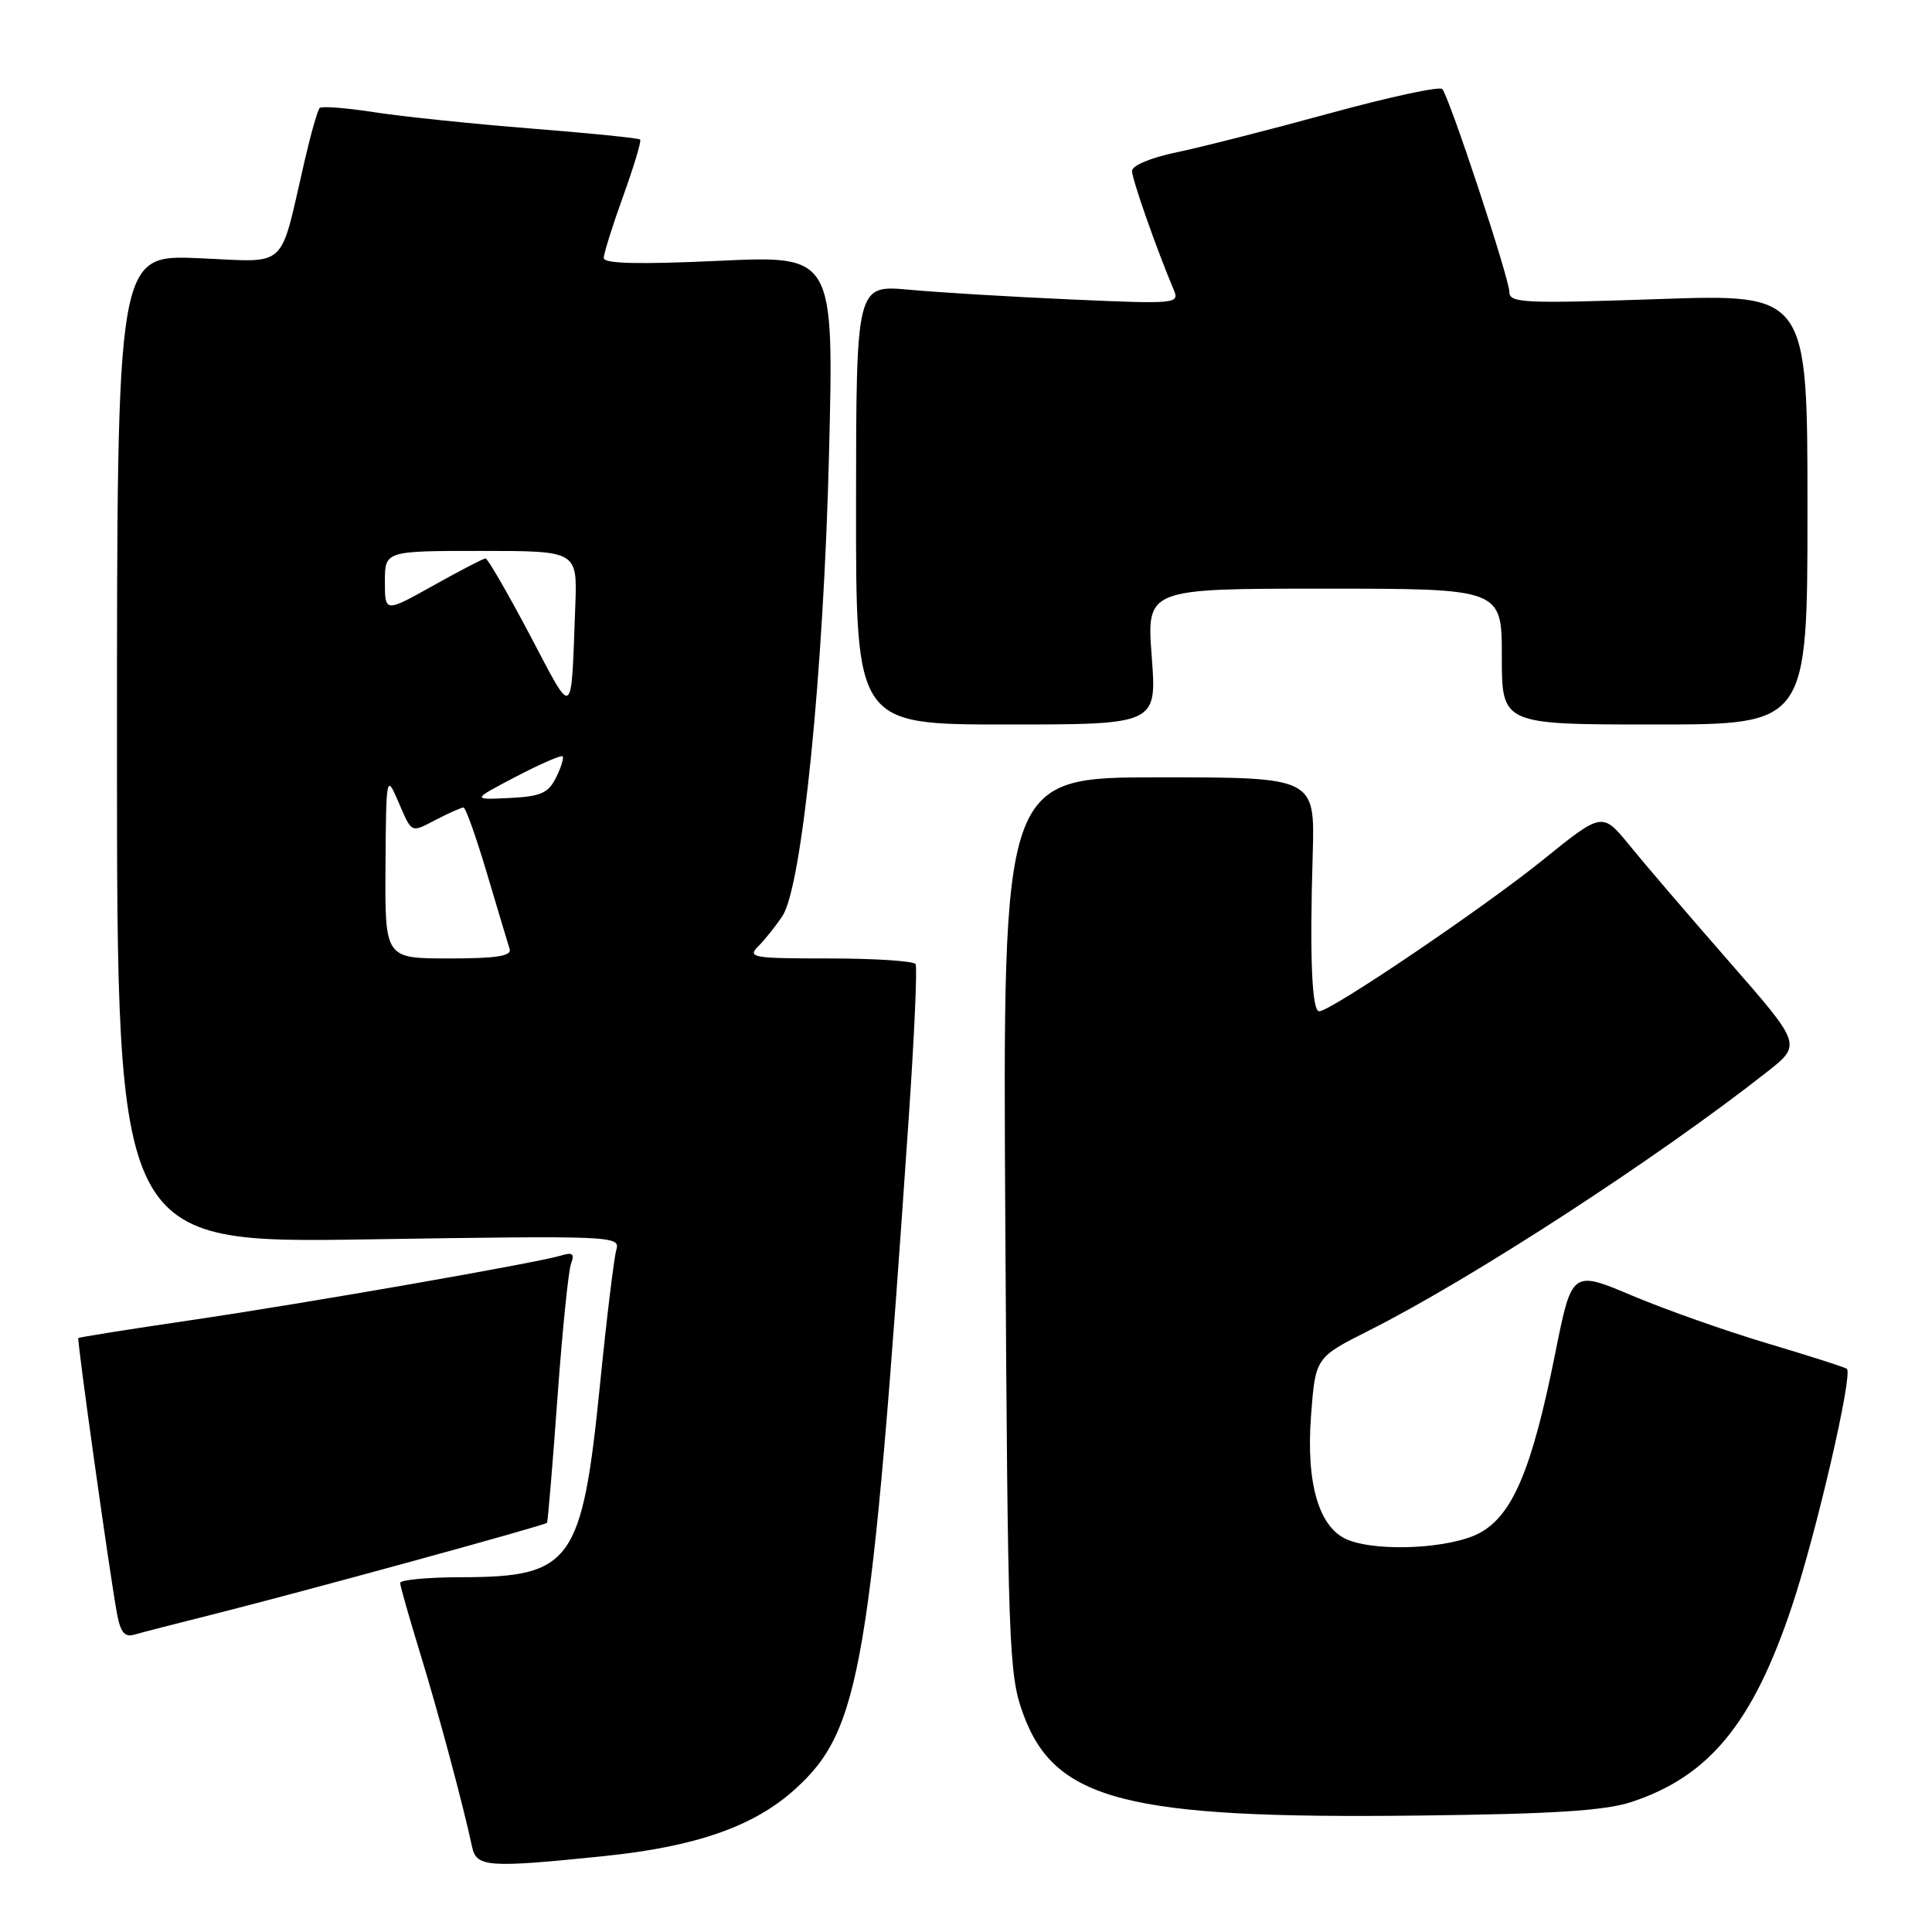 <?xml version="1.0" encoding="UTF-8" standalone="no"?>
<!DOCTYPE svg PUBLIC "-//W3C//DTD SVG 1.1//EN" "http://www.w3.org/Graphics/SVG/1.1/DTD/svg11.dtd" >
<svg xmlns="http://www.w3.org/2000/svg" xmlns:xlink="http://www.w3.org/1999/xlink" version="1.1" viewBox="0 0 256 256">
 <g >
 <path fill="currentColor"
d=" M 79.98 245.95 C 92.18 244.70 99.85 242.03 105.29 237.13 C 114.05 229.24 115.41 221.27 120.42 148.00 C 121.15 137.28 121.56 128.16 121.32 127.75 C 121.08 127.34 115.93 127.00 109.87 127.00 C 99.66 127.00 98.98 126.88 100.50 125.36 C 101.40 124.46 102.84 122.65 103.69 121.35 C 106.29 117.38 109.13 89.15 109.85 60.17 C 110.50 33.85 110.50 33.85 95.25 34.56 C 84.60 35.05 80.00 34.94 80.00 34.19 C 80.00 33.60 81.16 29.90 82.58 25.97 C 84.00 22.04 85.01 18.67 84.82 18.49 C 84.64 18.30 78.19 17.65 70.49 17.04 C 62.80 16.43 53.43 15.46 49.67 14.88 C 45.92 14.30 42.63 14.04 42.36 14.31 C 42.09 14.58 41.21 17.65 40.40 21.15 C 36.93 36.09 38.42 34.71 26.26 34.21 C 15.50 33.76 15.50 33.76 15.50 99.25 C 15.50 164.74 15.50 164.74 48.86 164.22 C 81.29 163.72 82.21 163.76 81.67 165.60 C 81.36 166.65 80.38 174.70 79.50 183.50 C 77.13 207.01 75.74 208.96 61.25 208.99 C 56.71 208.99 53.01 209.34 53.02 209.75 C 53.03 210.16 54.22 214.32 55.65 219.00 C 58.06 226.83 61.41 239.32 62.56 244.75 C 63.13 247.41 64.70 247.52 79.98 245.95 Z  M 216.15 238.78 C 226.48 235.39 232.28 228.32 237.45 212.81 C 240.68 203.14 245.52 182.19 244.73 181.39 C 244.53 181.19 239.87 179.70 234.37 178.06 C 228.88 176.43 220.76 173.57 216.33 171.70 C 208.28 168.30 208.28 168.30 206.06 179.40 C 202.99 194.71 200.42 200.81 196.02 203.15 C 192.23 205.16 182.88 205.67 178.70 204.08 C 174.81 202.60 173.03 196.69 173.72 187.58 C 174.30 179.88 174.30 179.88 181.40 176.30 C 194.98 169.47 219.62 153.46 234.12 142.05 C 238.74 138.42 238.74 138.42 229.12 127.42 C 223.83 121.37 217.88 114.43 215.91 112.00 C 212.31 107.59 212.31 107.59 204.41 113.97 C 196.53 120.33 176.33 134.00 174.80 134.00 C 173.83 134.00 173.53 126.90 173.94 113.25 C 174.24 103.00 174.24 103.00 153.55 103.00 C 132.86 103.00 132.86 103.00 133.21 162.25 C 133.54 218.16 133.67 221.81 135.53 226.98 C 139.70 238.58 149.15 241.03 188.00 240.57 C 205.74 240.37 212.64 239.93 216.15 238.78 Z  M 28.00 213.97 C 39.75 211.02 72.23 202.12 72.48 201.78 C 72.59 201.63 73.22 194.20 73.86 185.28 C 74.51 176.36 75.32 168.32 75.67 167.42 C 76.16 166.15 75.87 165.90 74.40 166.35 C 71.23 167.33 40.42 172.71 25.03 174.97 C 17.08 176.14 10.48 177.19 10.38 177.30 C 10.18 177.52 14.52 208.48 15.50 213.80 C 15.96 216.30 16.52 216.98 17.80 216.60 C 18.74 216.32 23.32 215.14 28.00 213.97 Z  M 152.61 87.00 C 151.93 78.00 151.93 78.00 175.46 78.00 C 199.00 78.00 199.00 78.00 199.00 87.00 C 199.00 96.00 199.00 96.00 219.25 96.00 C 239.50 96.00 239.50 96.00 239.50 67.48 C 239.50 38.95 239.50 38.95 219.75 39.63 C 202.02 40.24 200.00 40.15 200.00 38.71 C 200.00 36.91 192.06 12.89 191.11 11.80 C 190.77 11.41 184.05 12.86 176.17 15.02 C 168.29 17.18 159.18 19.50 155.92 20.18 C 152.49 20.89 150.00 21.93 150.00 22.65 C 150.00 23.76 153.27 33.07 155.53 38.41 C 156.31 40.25 155.85 40.30 141.92 39.68 C 133.99 39.33 124.34 38.75 120.47 38.39 C 113.45 37.75 113.45 37.75 113.43 66.87 C 113.41 96.00 113.41 96.00 133.35 96.00 C 153.29 96.00 153.29 96.00 152.61 87.00 Z  M 51.08 114.75 C 51.16 102.90 51.21 102.61 52.68 106.00 C 54.64 110.54 54.35 110.39 57.86 108.57 C 59.53 107.71 61.13 107.00 61.42 107.00 C 61.70 107.00 63.10 110.94 64.53 115.75 C 65.96 120.56 67.31 125.06 67.53 125.75 C 67.83 126.68 65.79 127.00 59.47 127.00 C 51.00 127.00 51.00 127.00 51.08 114.75 Z  M 68.35 102.92 C 71.57 101.24 74.36 100.02 74.55 100.22 C 74.74 100.41 74.35 101.68 73.68 103.03 C 72.65 105.10 71.65 105.54 67.48 105.74 C 62.50 105.98 62.50 105.98 68.35 102.92 Z  M 70.18 84.08 C 67.25 78.54 64.62 74.00 64.34 74.00 C 64.06 74.00 60.94 75.61 57.41 77.59 C 51.00 81.17 51.00 81.17 51.00 77.09 C 51.00 73.00 51.00 73.00 63.75 73.00 C 76.50 73.00 76.50 73.00 76.23 80.25 C 75.65 95.61 76.11 95.32 70.18 84.08 Z "/>
</g>
</svg>
